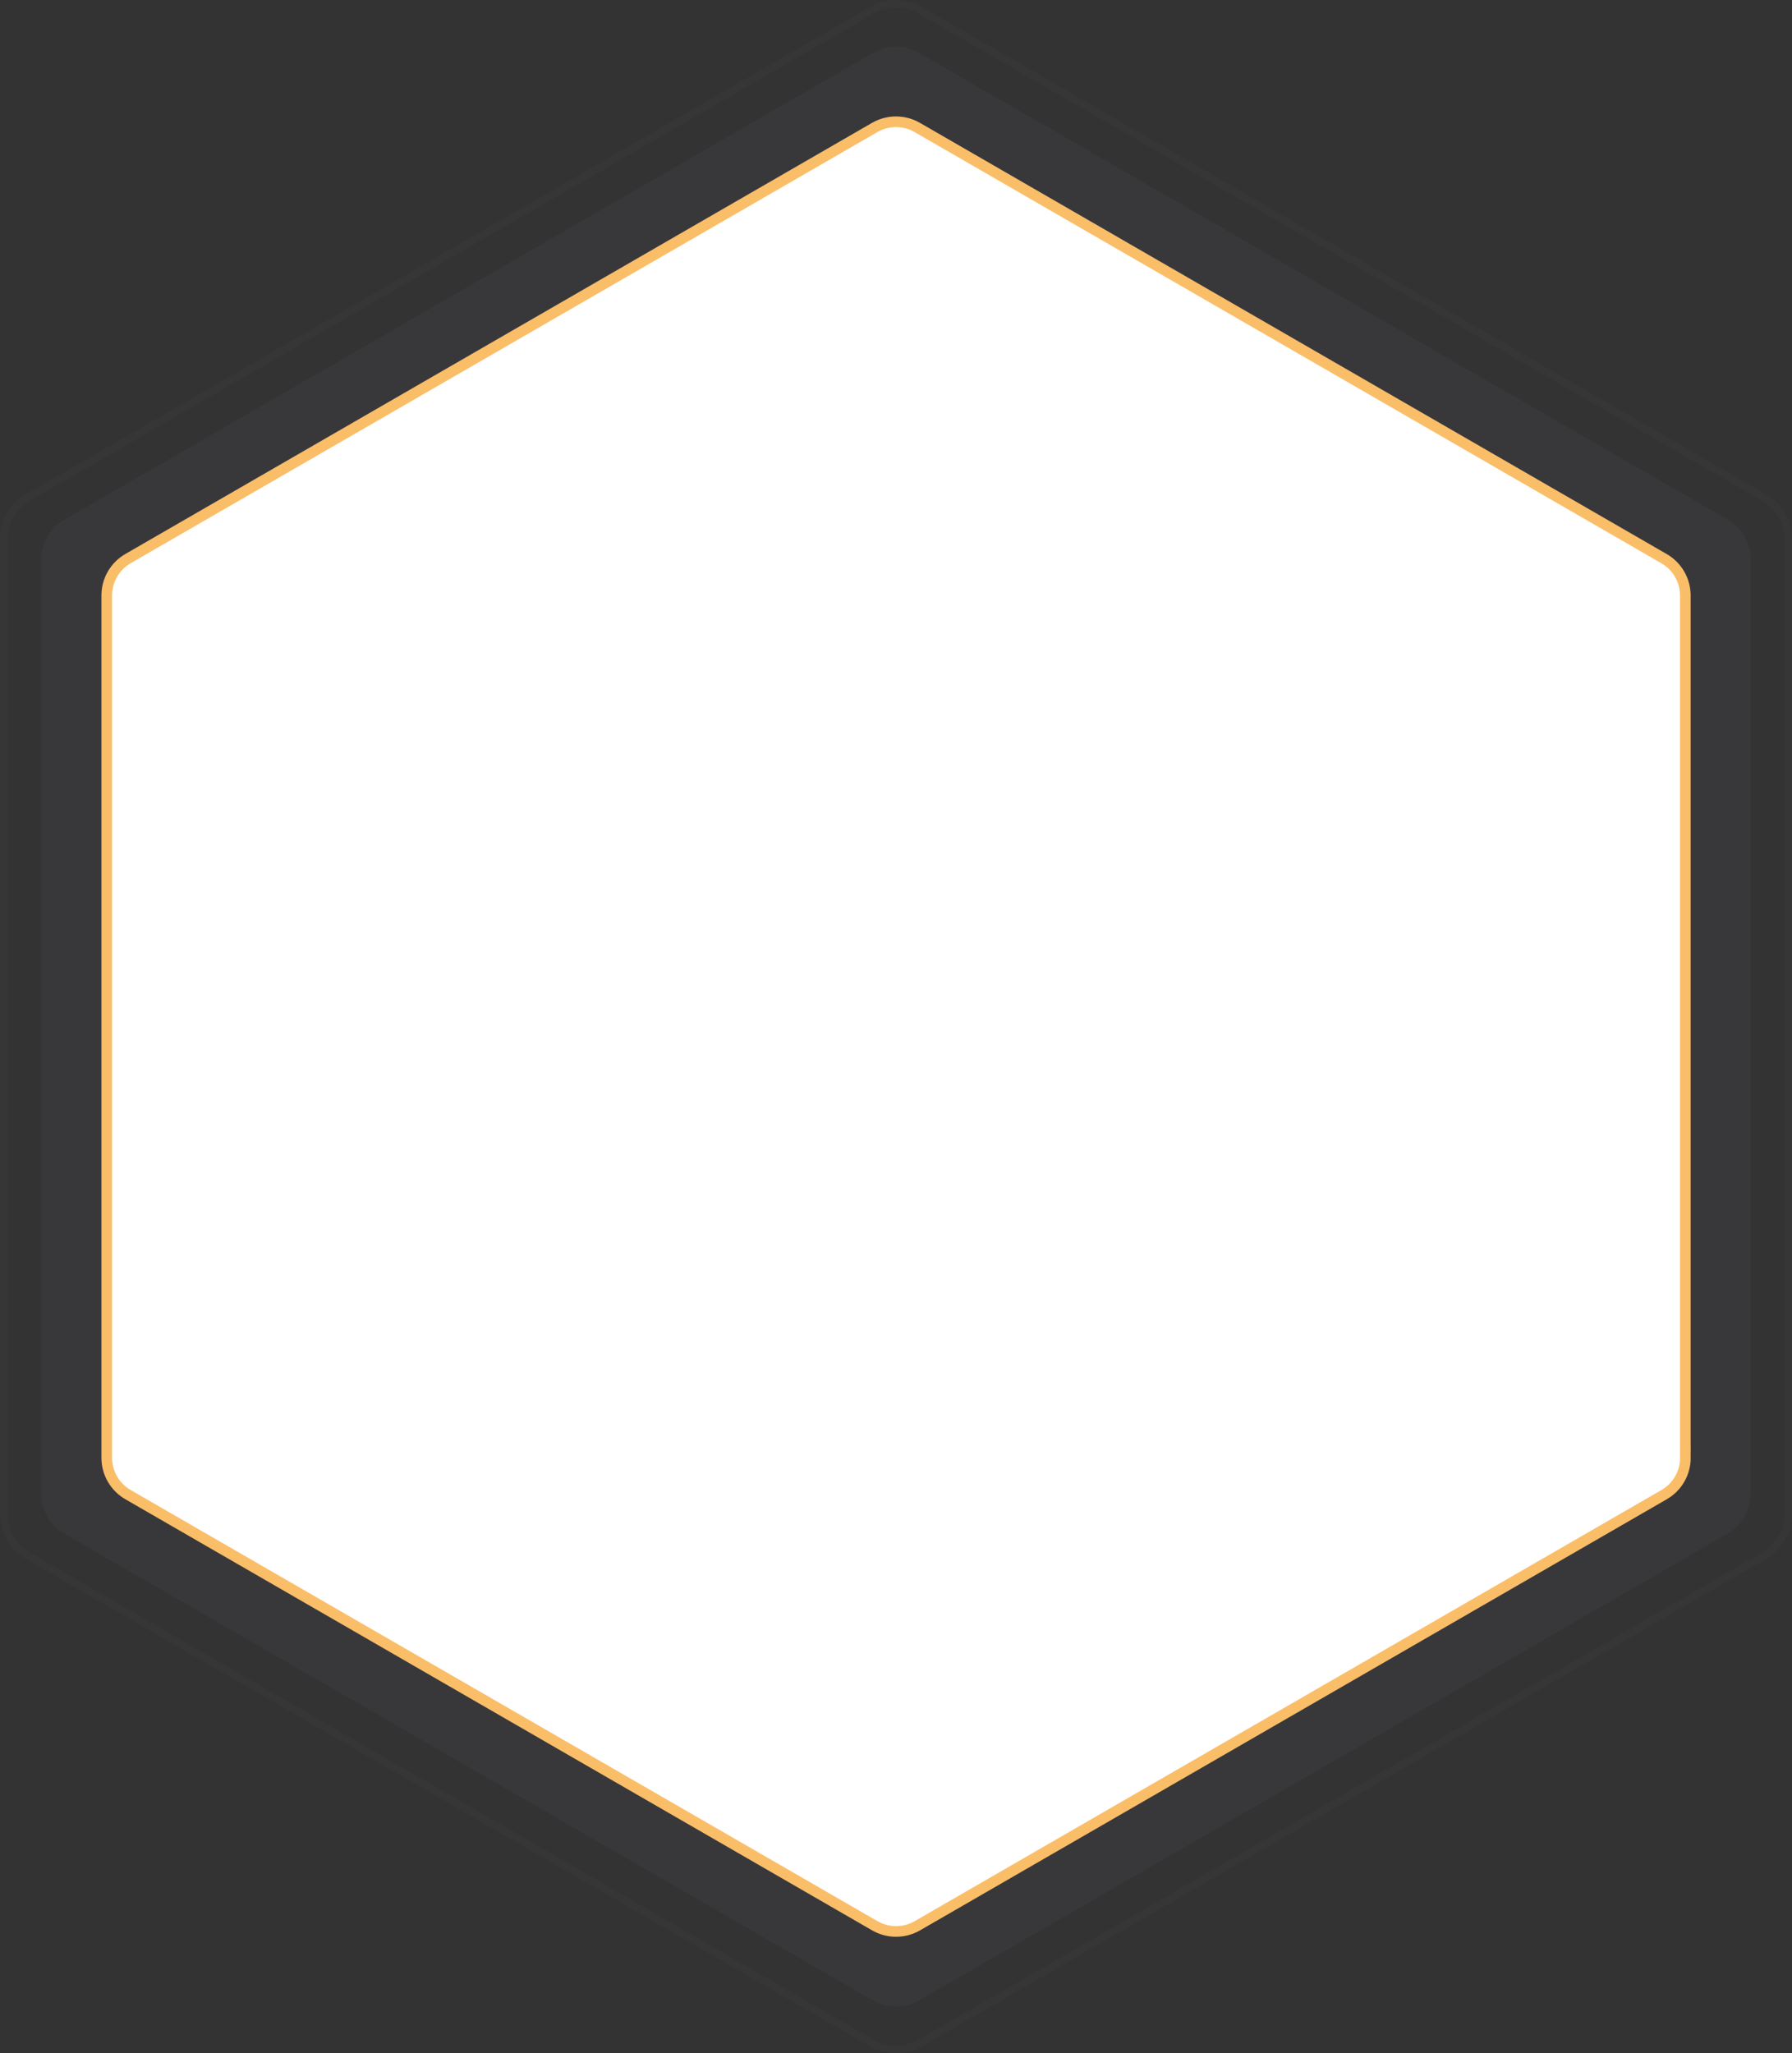 <?xml version="1.0" encoding="UTF-8"?>
<svg id="Camada_2" data-name="Camada 2" xmlns="http://www.w3.org/2000/svg" viewBox="0 0 238.87 273.69">
  <rect x="0" y="0" width="238.87" height="273.69" fill="#333333" stroke="none"/>
  <defs>
    <style>
      .cls-1 {
        fill: none;
        opacity: .05;
        stroke: #666c85;
      }

      .cls-1, .cls-2 {
        stroke-miterlimit: 10;
      }

      .cls-3 {
        fill: #666c85;
        opacity: .1;
      }

      .cls-2 {
        fill: #fff;
        stroke: #fabe69;
        stroke-width: 1.42px;
      }
    </style>
  </defs>
  <g id="Camada_1-2" data-name="Camada 1">
    <g id="hexagono_mestre" data-name="hexagono mestre">
      <path class="cls-3" d="M233.38,199.08v-124.48c0-2.19-1.17-4.22-3.07-5.32L122.51,7.05c-1.9-1.1-4.24-1.1-6.14,0L8.56,69.29c-1.9,1.1-3.07,3.12-3.07,5.32v124.48c0,2.19,1.17,4.22,3.07,5.32l107.8,62.24c1.9,1.1,4.24,1.1,6.14,0l107.8-62.24c1.9-1.1,3.07-3.12,3.07-5.32Z"/>
      <path class="cls-1" d="M238.37,201.81V71.88c0-2.29-1.22-4.41-3.2-5.55L122.64,1.36c-1.98-1.14-4.43-1.14-6.41,0L3.7,66.33c-1.98,1.14-3.2,3.26-3.2,5.55v129.93c0,2.29,1.22,4.41,3.2,5.55l112.53,64.97c1.98,1.14,4.43,1.14,6.41,0l112.53-64.97c1.98-1.14,3.2-3.26,3.2-5.55Z"/>
      <path class="cls-2" d="M224.65,194.32v-114.94c0-2.03-1.08-3.9-2.83-4.91L122.27,16.99c-1.75-1.01-3.92-1.01-5.67,0L17.06,74.46c-1.75,1.01-2.83,2.88-2.83,4.91v114.94c0,2.03,1.08,3.9,2.83,4.91l99.55,57.47c1.75,1.01,3.92,1.01,5.67,0l99.55-57.47c1.75-1.01,2.83-2.88,2.83-4.91Z"/>
    </g>
  </g>
</svg>